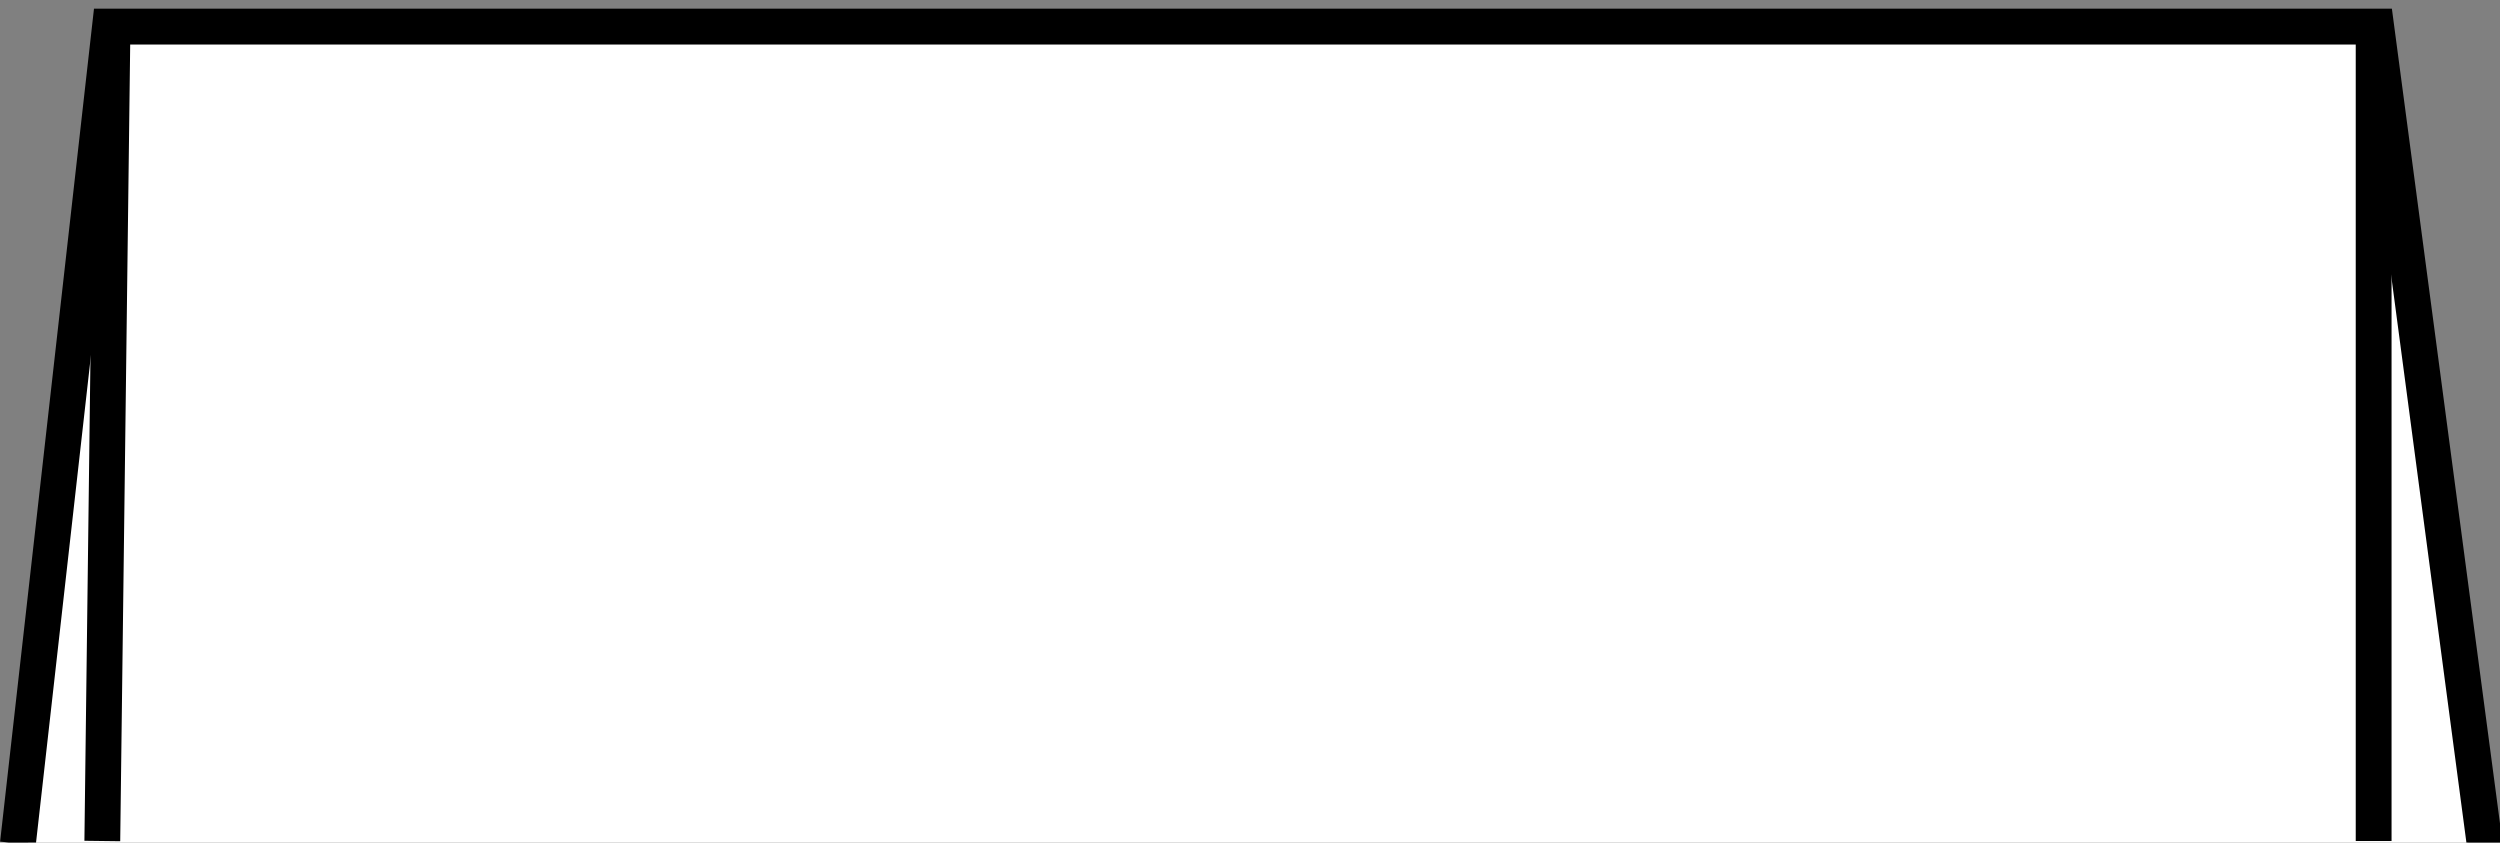 <?xml version="1.0" encoding="utf-8"?>
<!-- Generator: Adobe Illustrator 22.1.0, SVG Export Plug-In . SVG Version: 6.00 Build 0)  -->
<svg version="1.1" id="Layer_1" xmlns="http://www.w3.org/2000/svg" xmlns:xlink="http://www.w3.org/1999/xlink" x="0px" y="0px"
	 viewBox="0 0 488.7 164.7" style="enable-background:new 0 0 488.7 164.7;" xml:space="preserve">
<rect x="0" y="0" width="488.7" height="164.7" fill="#808080" stroke="none"/>
<style type="text/css">
	.st0{fill:#FFFFFF;}
	.st1{fill:none;stroke:#000000;stroke-width:7;stroke-miterlimit:10;}
</style>
<g id="Layer_3">
	<polygon class="st0" points="21.7,5.7 464.5,5.7 482.5,164.7 5.5,164.7 	"/>
</g>
<g id="Layer_4">
	<line class="st1" x1="464" y1="164.4" x2="464" y2="4.7"/>
	<polyline class="st1" points="3.5,164.9 21.5,5.2 464.5,5.2 486.3,169.5 	"/>
	<line class="st1" x1="22" y1="4.7" x2="20" y2="164.4"/>
</g>
</svg>
